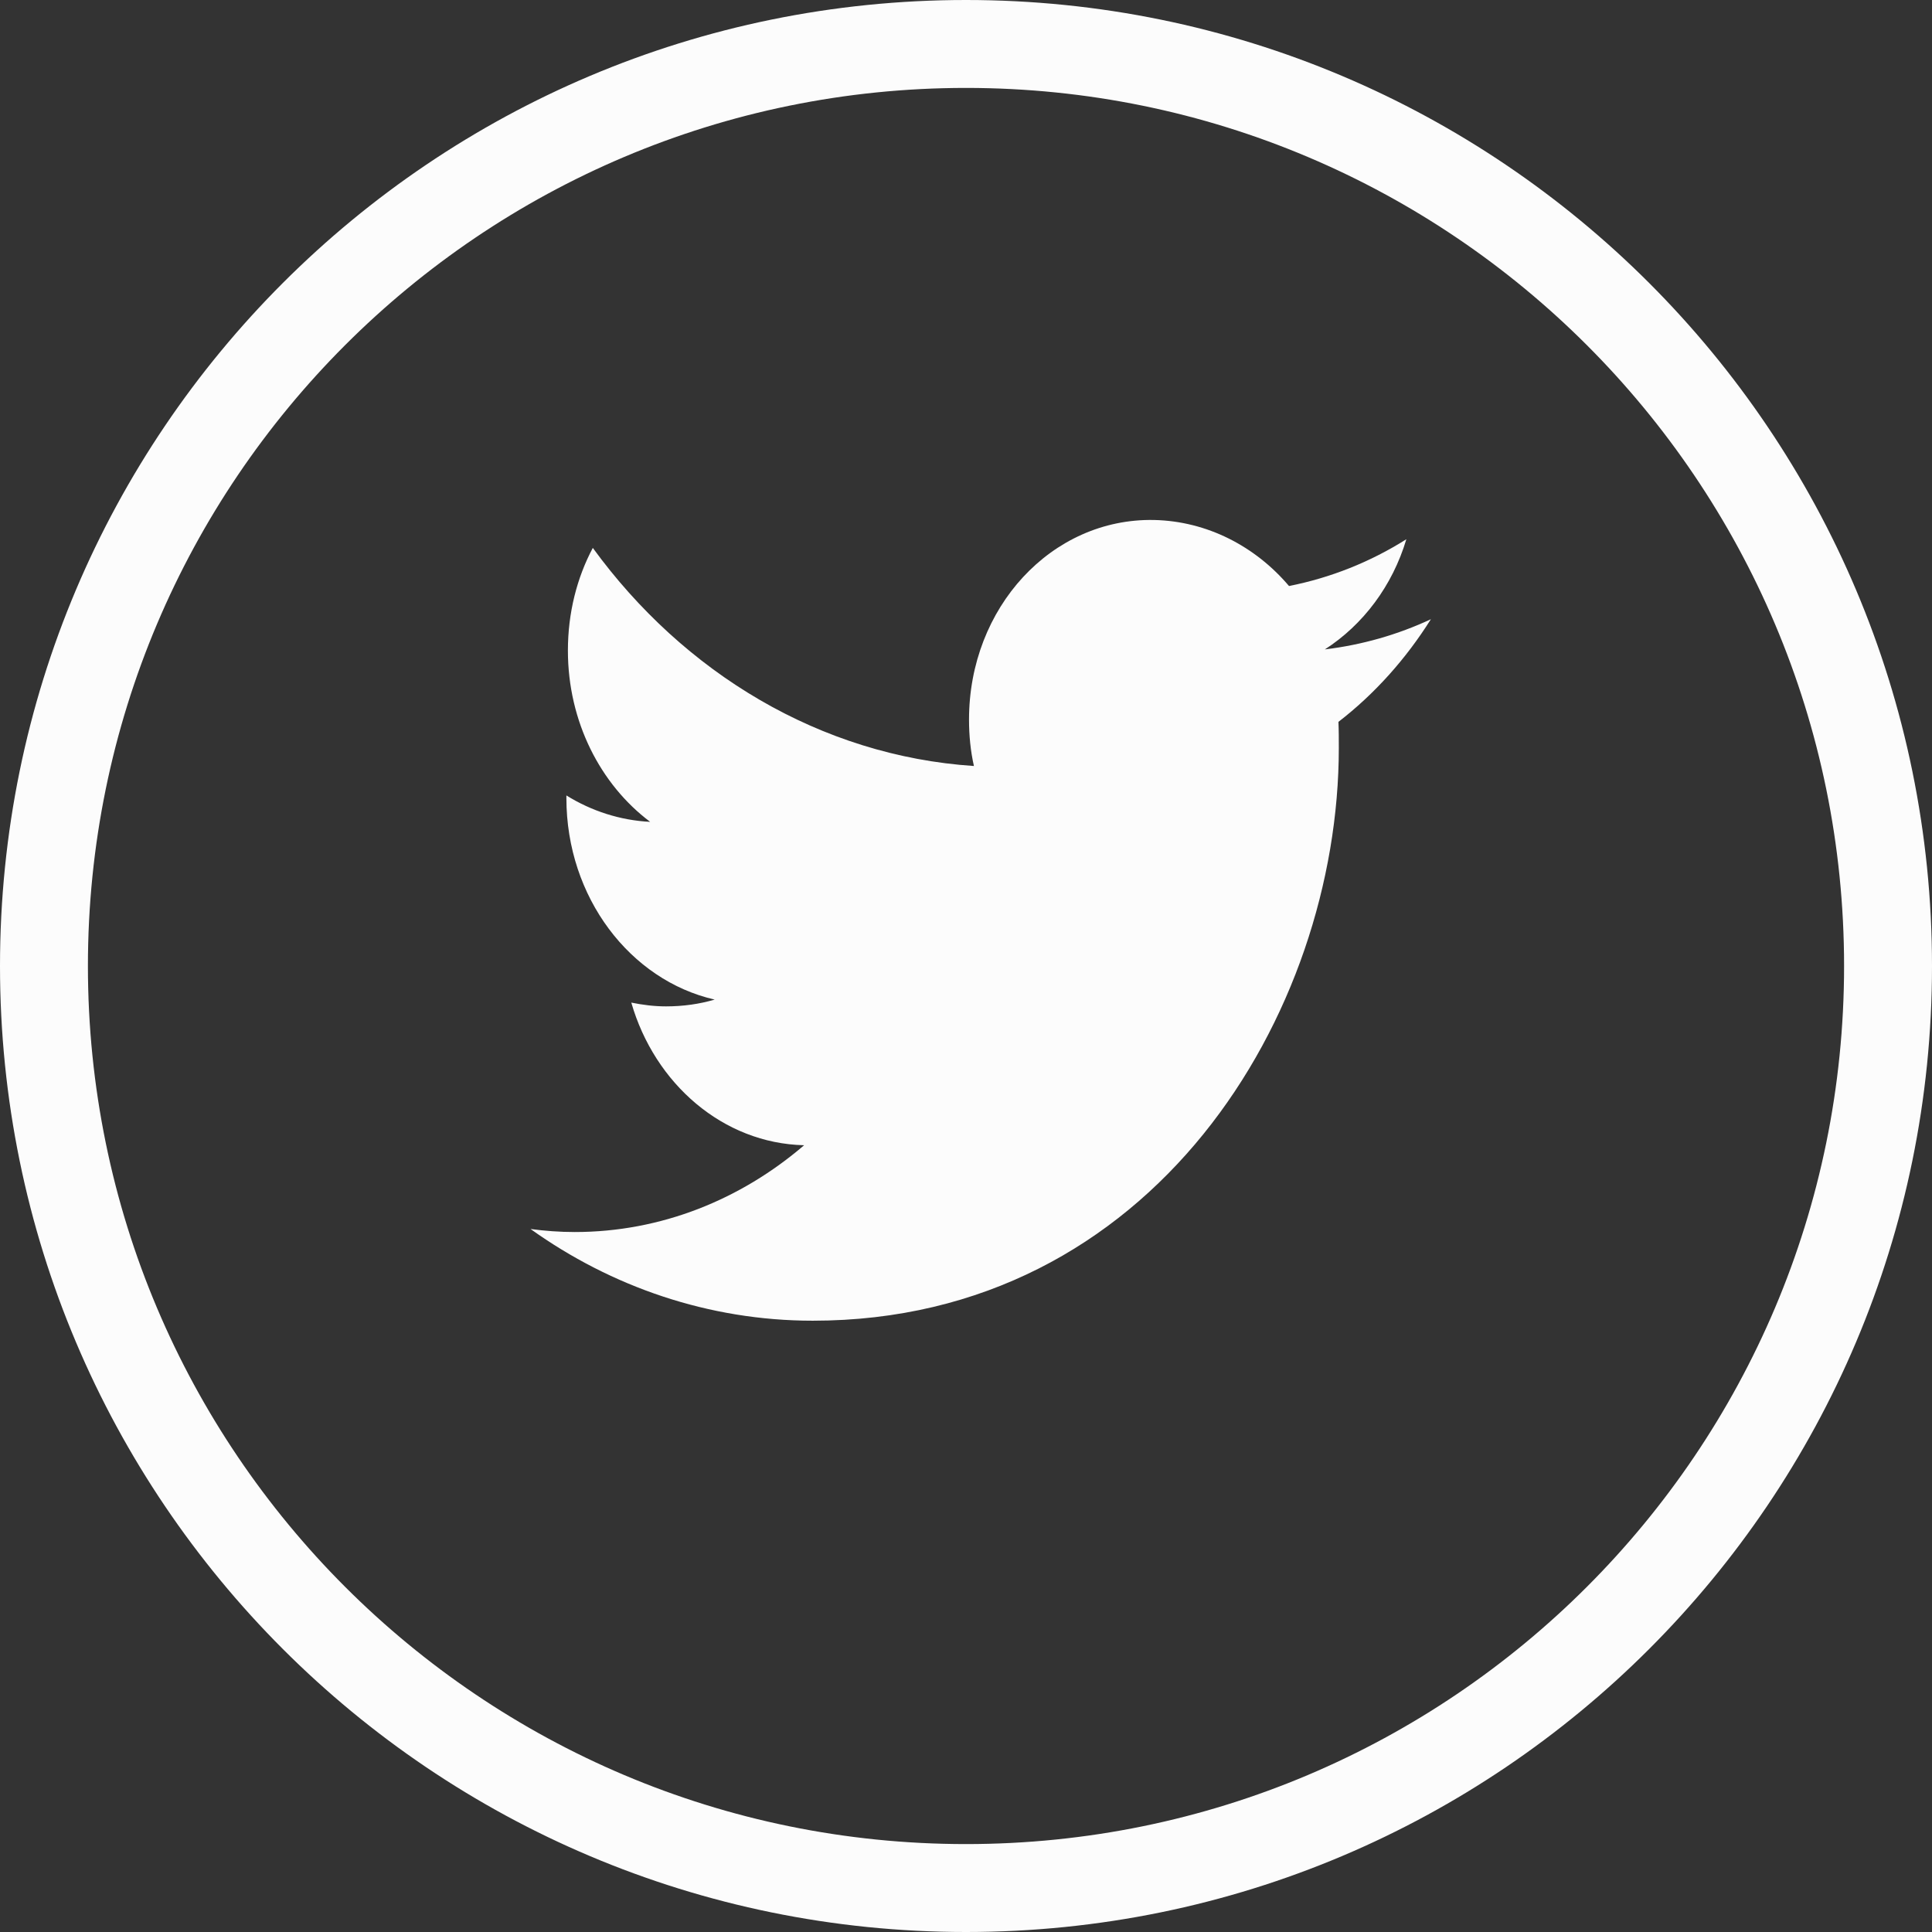 <?xml version="1.0" encoding="utf-8"?>
<!-- Generator: Adobe Illustrator 22.1.0, SVG Export Plug-In . SVG Version: 6.00 Build 0)  -->
<svg version="1.1" id="Capa_1" xmlns="http://www.w3.org/2000/svg" xmlns:xlink="http://www.w3.org/1999/xlink" x="0px" y="0px"
	 viewBox="0 0 512 512" style="enable-background:new 0 0 512 512;" xml:space="preserve">
<rect x="0" y="0" width="512" height="512" fill="#333333" stroke="none"/>
<style type="text/css">
	.st0{fill:#FCFCFC;}
</style>
<g>
	<g>
		<path class="st0" d="M354.8,198.2c0-2.3,0-4.6-0.1-6.9c9.6-7.4,17.9-16.7,24.5-27.2c-8.8,4.1-18.2,6.8-28.1,8
			c10.1-6.5,17.9-16.8,21.6-29.2c-9.5,6-20,10.2-31.1,12.4c-8.9-10.5-21.7-17.2-35.8-17.5c-27.1-0.5-49,23.2-49,52.9
			c0,4.2,0.4,8.3,1.3,12.3c-40.7-2.7-76.9-24.7-101-57.8c-4.2,7.9-6.6,17.2-6.6,27.2c0,18.8,8.6,35.5,21.8,45.4
			c-8-0.4-15.6-2.9-22.2-7c0,0.2,0,0.5,0,0.7c0,26.3,16.9,48.3,39.3,53.4c-4.1,1.2-8.4,1.8-12.9,1.8c-3.2,0-6.2-0.4-9.2-1
			c6.2,21.5,24.3,37.3,45.8,37.8c-16.8,14.4-37.9,23-60.8,23c-4,0-7.9-0.3-11.7-0.8C162,341,187.8,350,215.4,350
			C305.6,350,354.8,268.7,354.8,198.2z"/>
		<path class="st0" d="M512,256C512,114.6,397.4,0,256,0S0,114.6,0,256s114.6,256,256,256S512,397.4,512,256z M23.3,256
			C23.3,127.5,127.5,23.3,256,23.3S488.7,127.5,488.7,256S384.5,488.7,256,488.7S23.3,384.5,23.3,256z"/>
	</g>
</g>
</svg>
